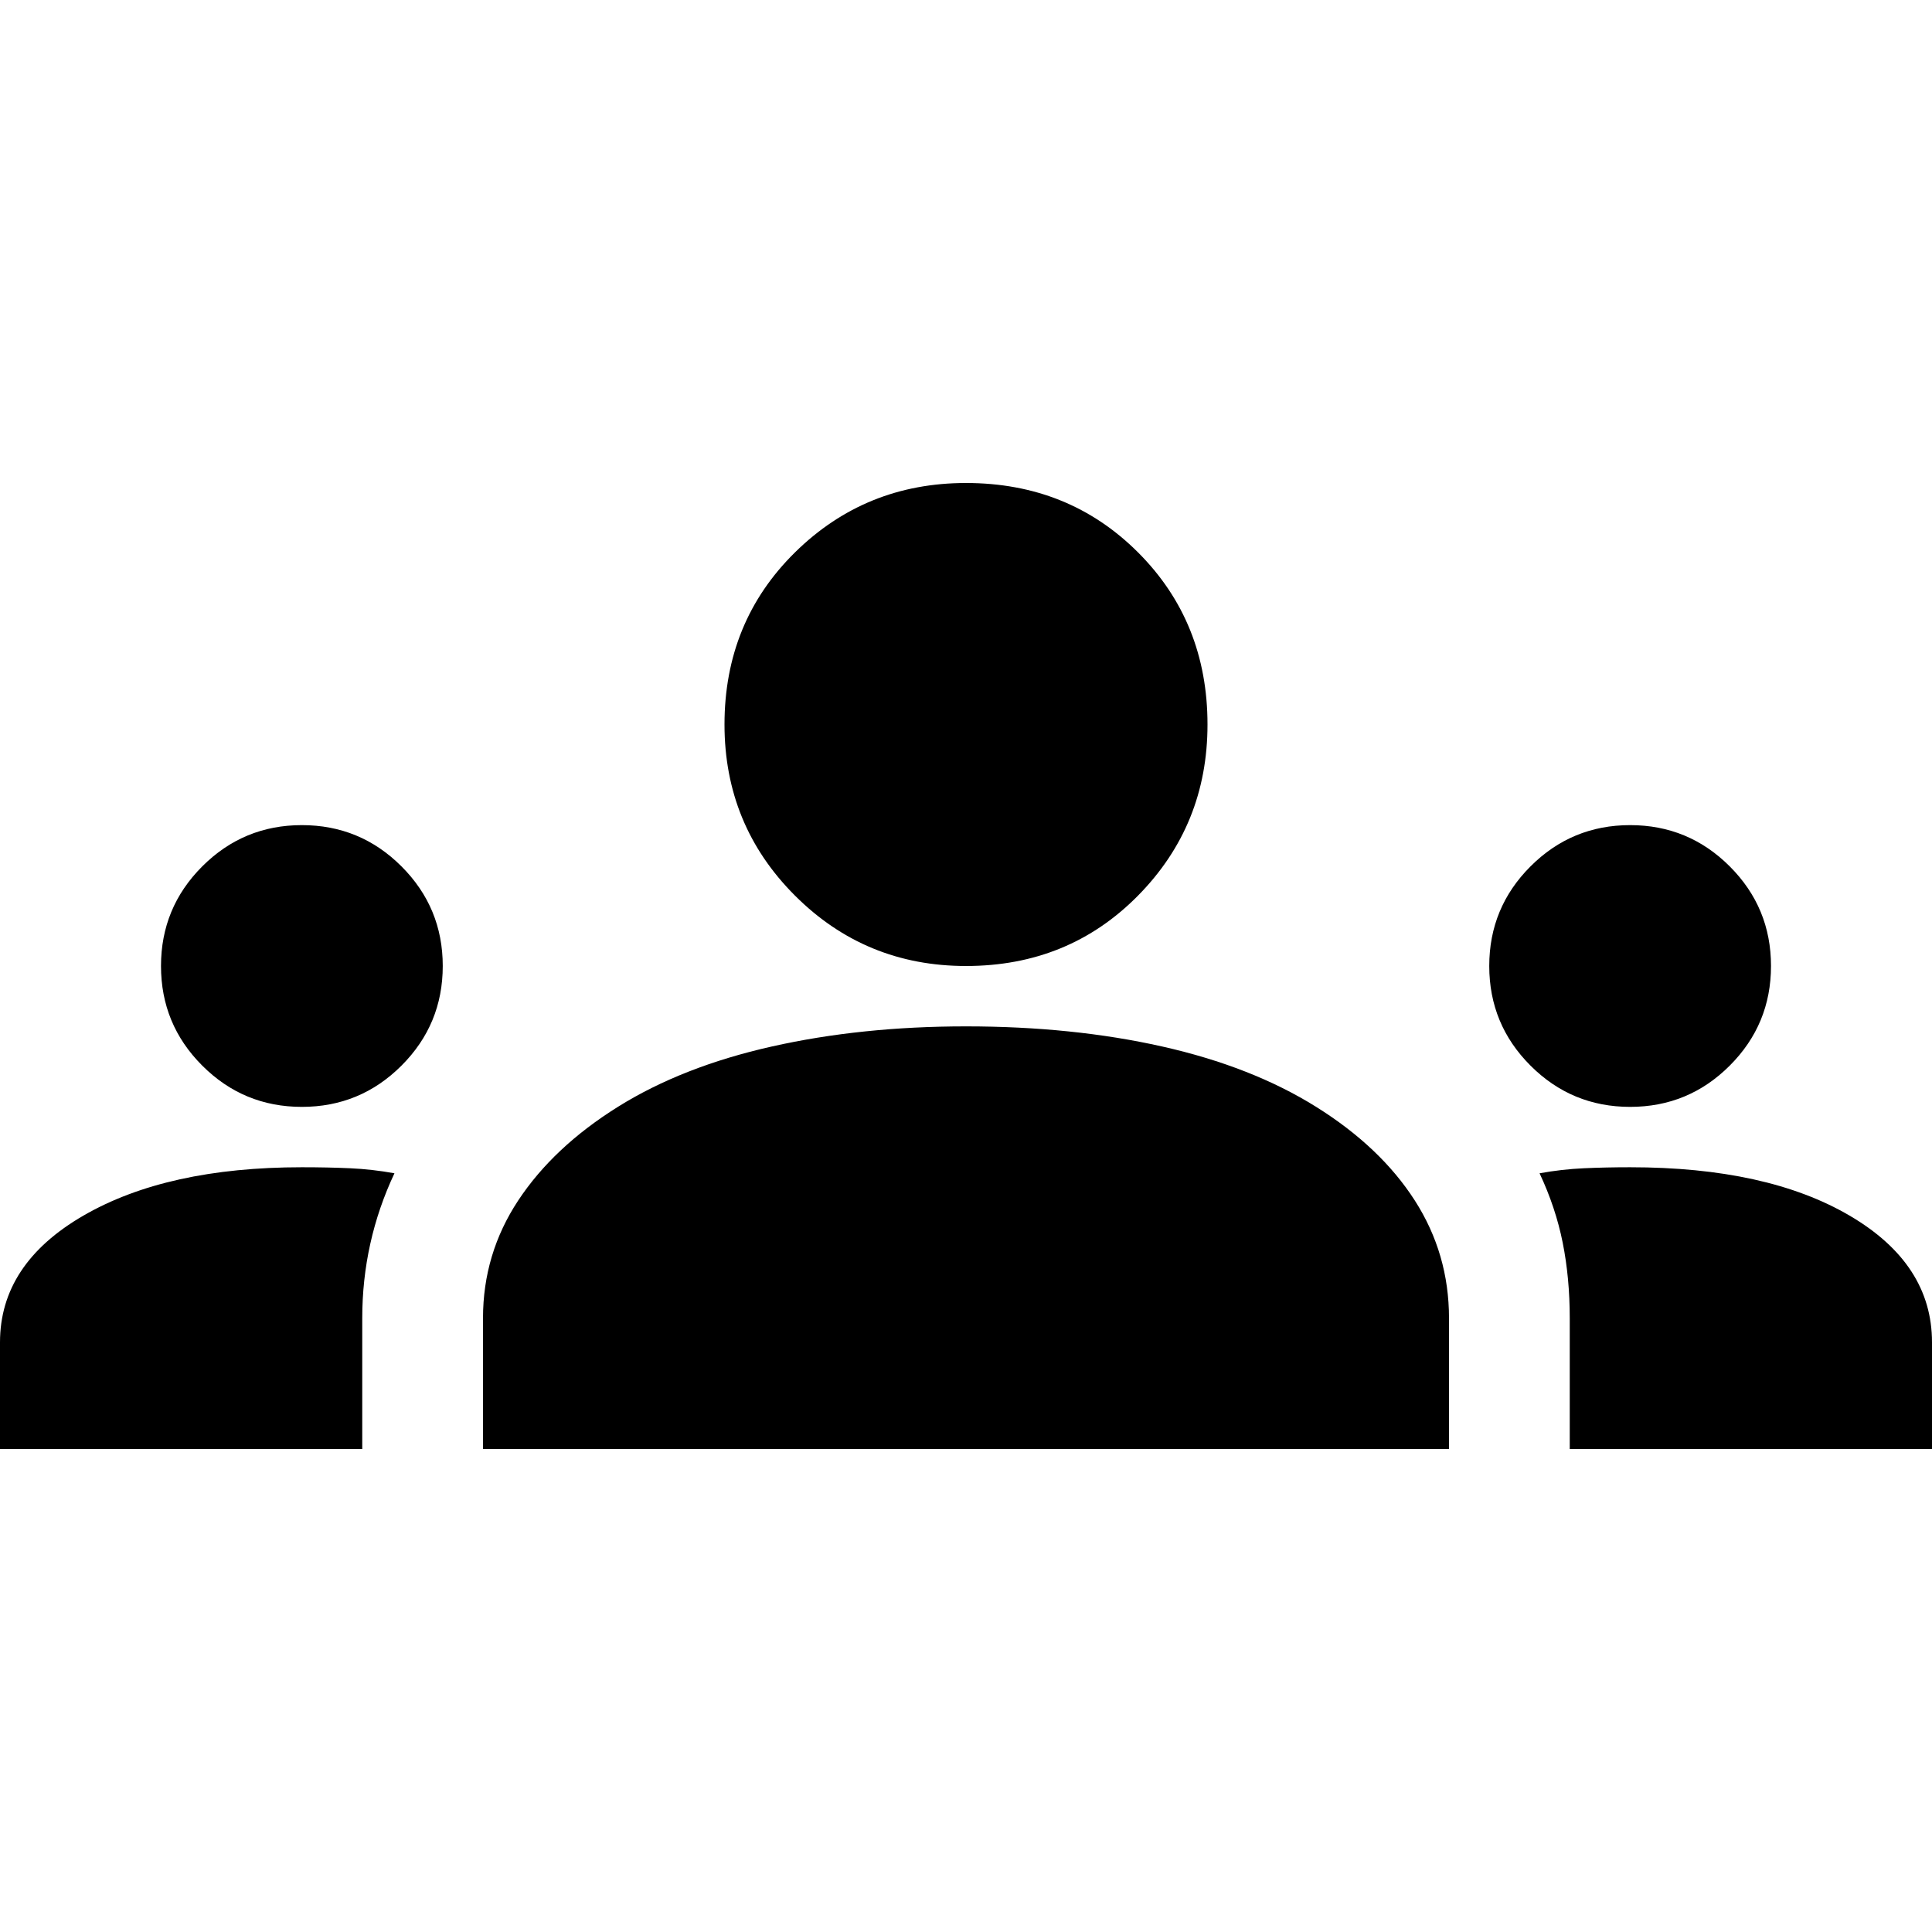 <svg xmlns="http://www.w3.org/2000/svg" width="48" height="48" viewBox="0 0 48 48"><path d="M0 36v-2.65q0-1.95 2.075-3.15T7.5 29q.65 0 1.2.025.55.025 1.1.125-.4.85-.6 1.75-.2.9-.2 1.85V36Zm12 0v-3.25q0-1.6.875-2.925.875-1.325 2.475-2.325 1.6-1 3.825-1.5T24 25.5q2.65 0 4.875.5t3.825 1.5q1.6 1 2.45 2.325.85 1.325.85 2.925V36Zm27 0v-3.25q0-1-.175-1.875t-.575-1.725q.55-.1 1.1-.125Q39.9 29 40.5 29q3.4 0 5.45 1.2Q48 31.4 48 33.35V36ZM7.5 27.5q-1.45 0-2.475-1.025Q4 25.45 4 24q0-1.45 1.025-2.475Q6.05 20.5 7.5 20.5q1.45 0 2.475 1.025Q11 22.55 11 24q0 1.45-1.025 2.475Q8.95 27.5 7.5 27.5Zm33 0q-1.45 0-2.475-1.025Q37 25.45 37 24q0-1.45 1.025-2.475Q39.05 20.5 40.5 20.5q1.45 0 2.475 1.025Q44 22.55 44 24q0 1.45-1.025 2.475Q41.95 27.5 40.5 27.5ZM24 24q-2.5 0-4.25-1.75T18 18q0-2.55 1.75-4.275Q21.5 12 24 12q2.55 0 4.275 1.725Q30 15.45 30 18q0 2.5-1.725 4.25T24 24Z"/></svg>